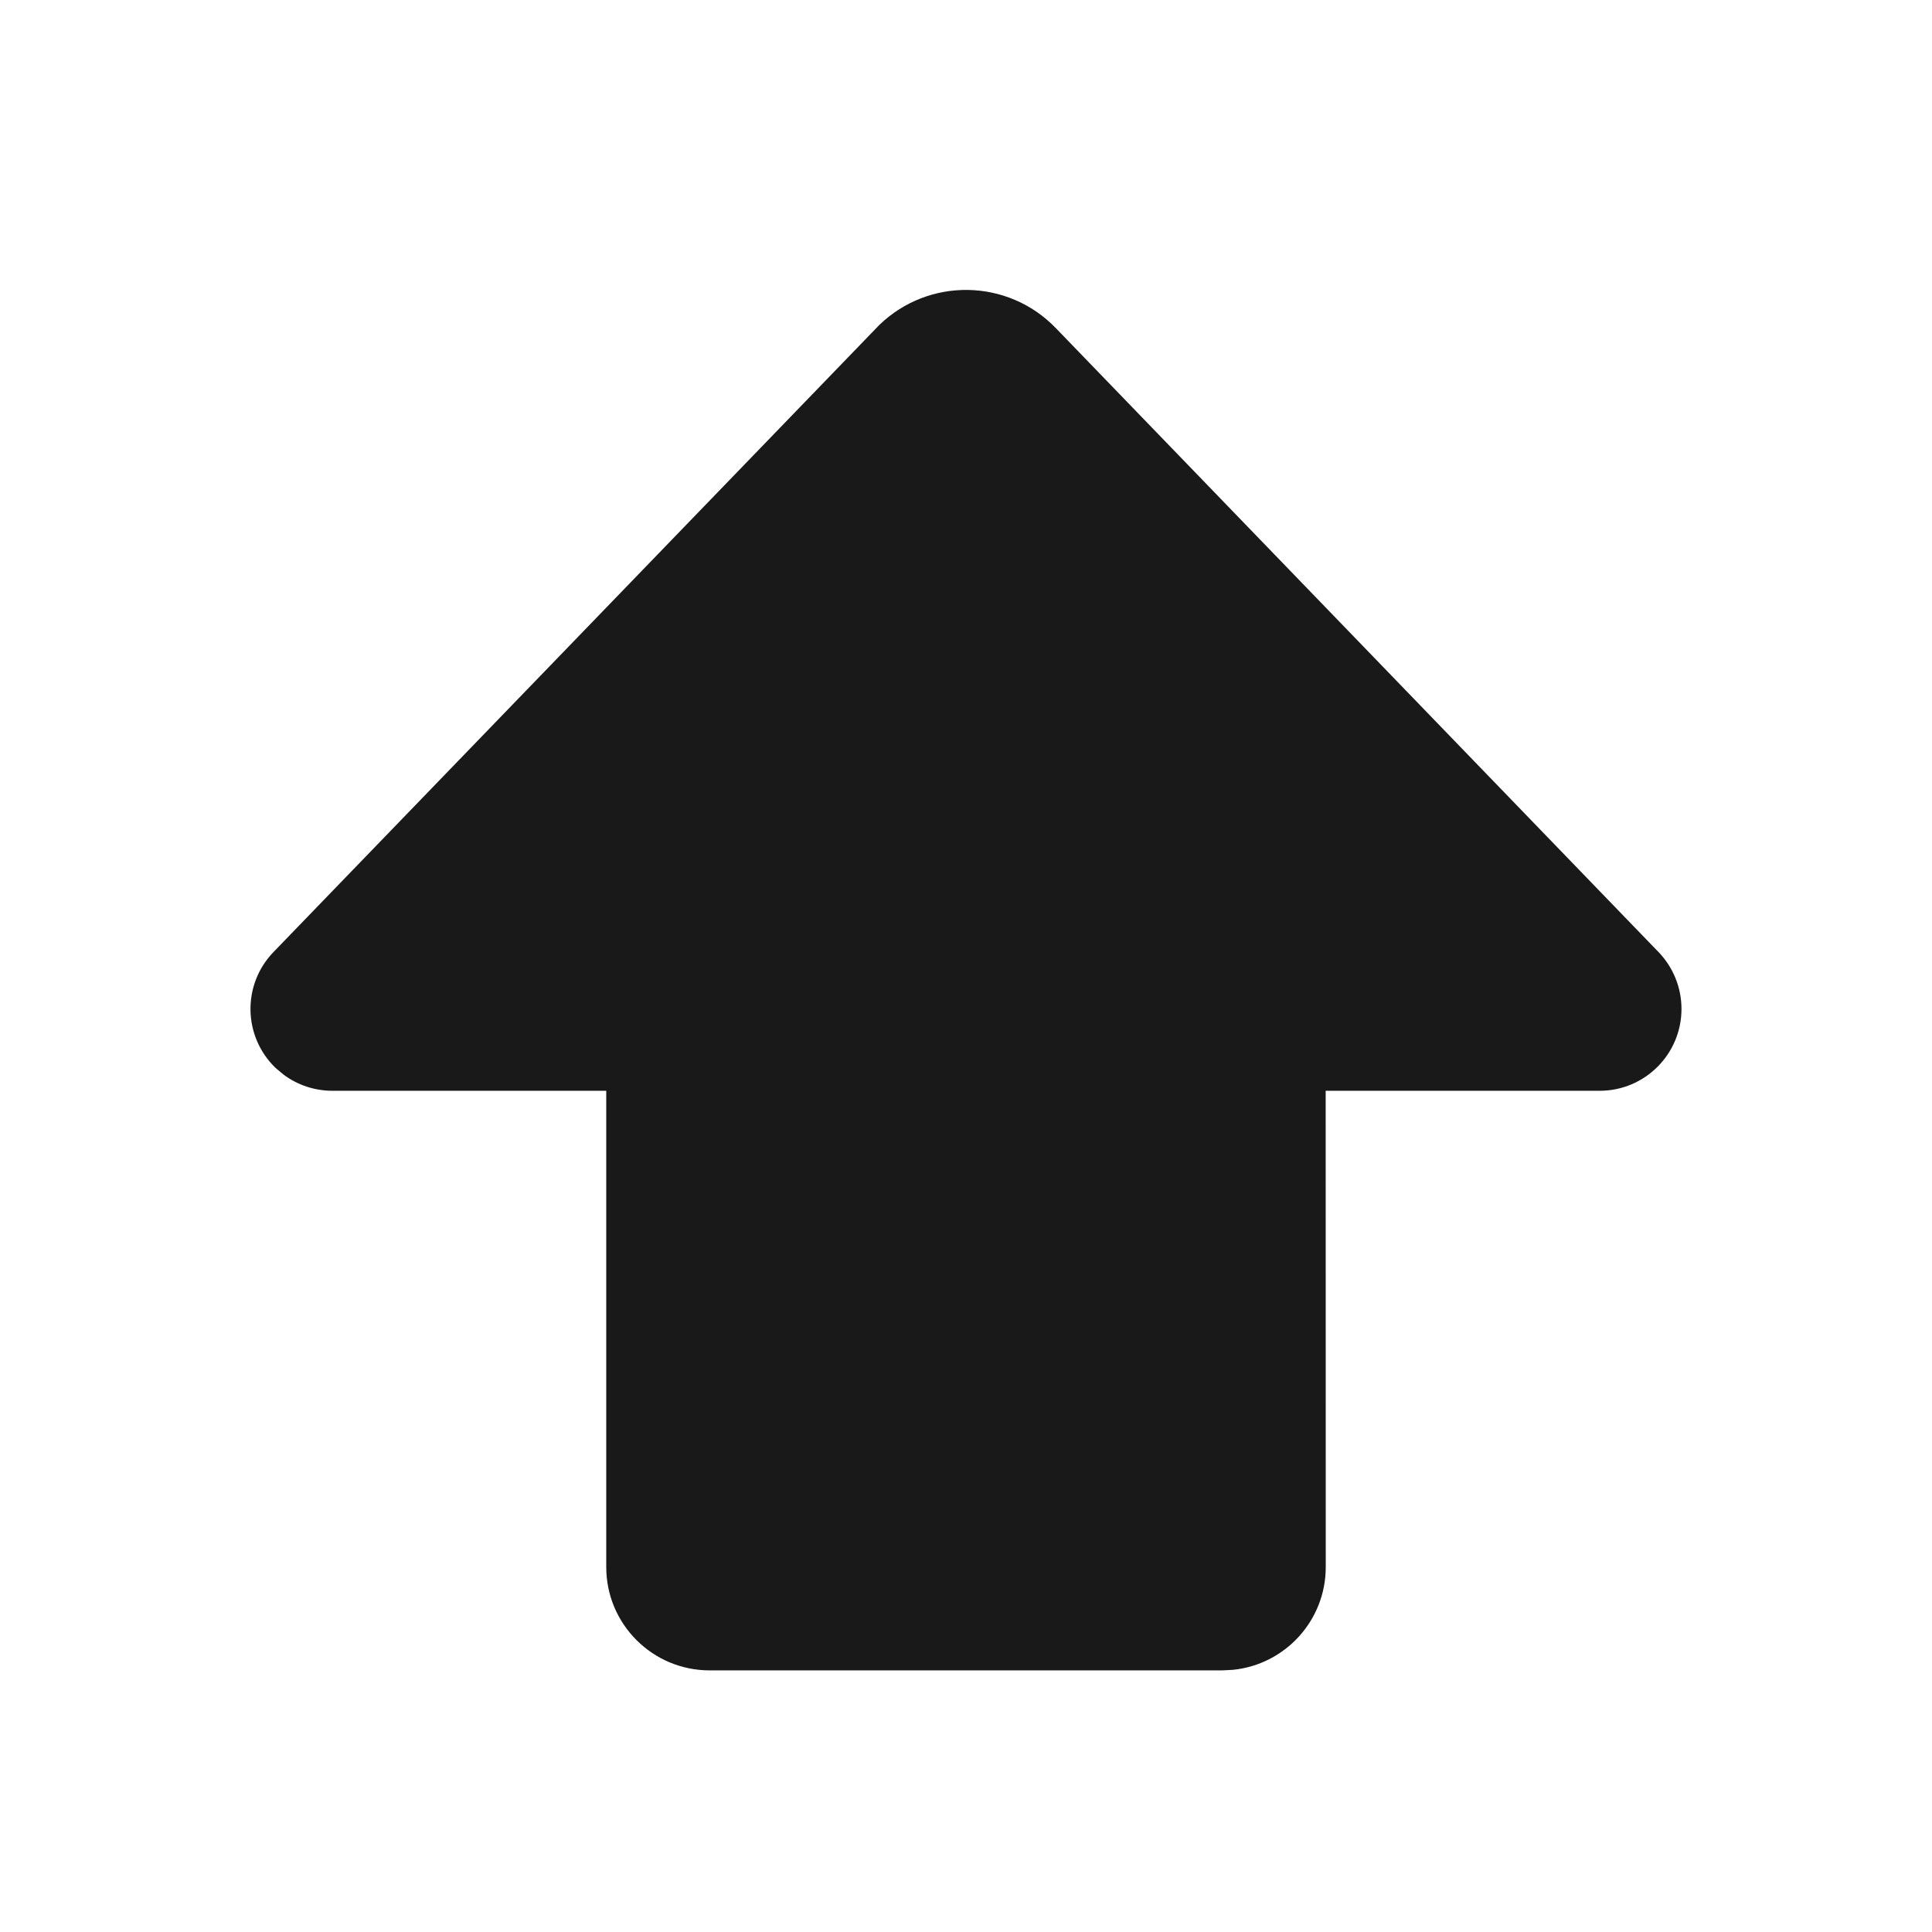 <?xml version="1.0" encoding="UTF-8"?>
<svg width="24px" height="24px" viewBox="0 0 24 24" version="1.1" xmlns="http://www.w3.org/2000/svg" xmlns:xlink="http://www.w3.org/1999/xlink">
    <title>ic_celiakeyboard_switch_majuscule</title>
    <g id="编组" fill="#000000" fill-rule="evenodd" stroke="none" stroke-width="1" fill-opacity="0.9">
        <path d="M10.923,4.037 C11.539,3.442 12.52,3.459 13.115,4.075 L13.115,4.075 L20.603,11.827 C20.786,12.017 20.888,12.27 20.888,12.533 C20.888,13.095 20.433,13.55 19.872,13.55 L19.872,13.55 L16.468,13.55 L16.469,19.467 C16.469,20.131 15.964,20.678 15.317,20.743 L15.317,20.743 L15.185,20.75 L8.815,20.75 C8.106,20.75 7.531,20.175 7.531,19.467 L7.531,19.467 L7.531,13.55 L4.128,13.55 C3.909,13.55 3.696,13.479 3.522,13.349 L3.522,13.349 L3.422,13.265 C3.018,12.874 3.007,12.231 3.397,11.827 L3.397,11.827 Z" id="path-1"></path>
    </g>
</svg>